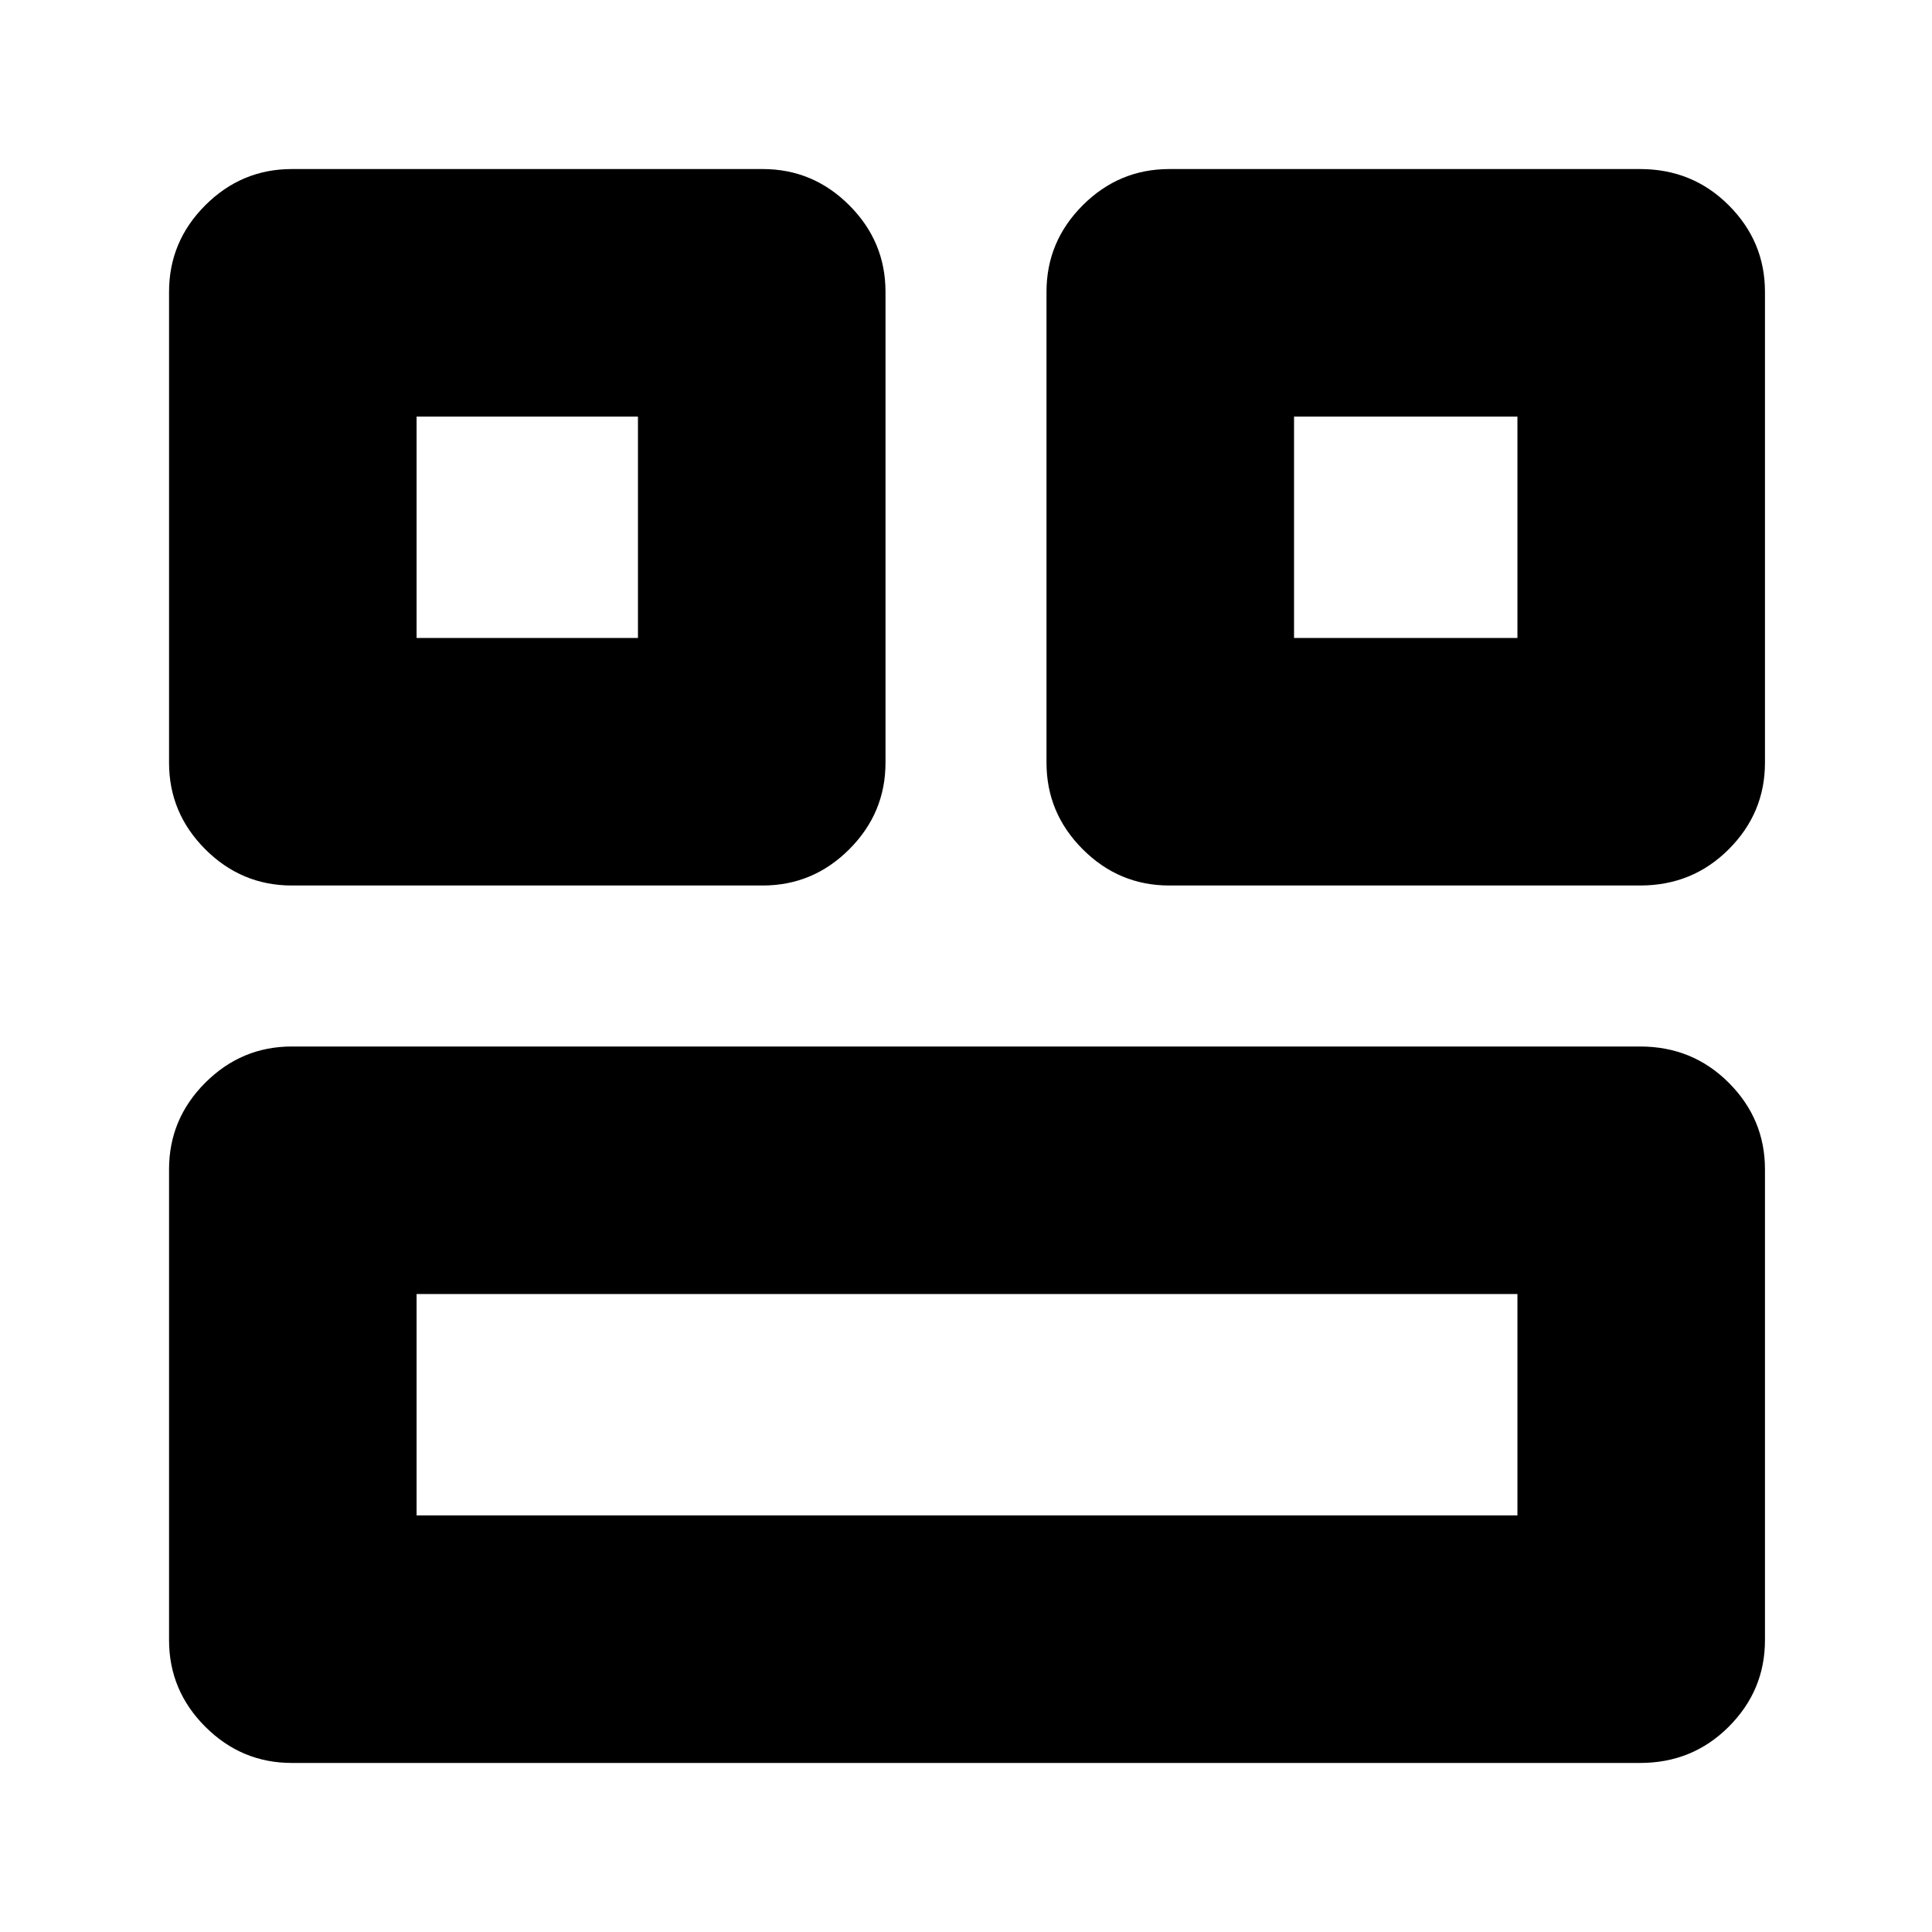 <svg xmlns="http://www.w3.org/2000/svg" height="24" width="24"><path d="M16.075 7.925H18.85V5.175H16.075ZM5.175 7.925H7.925V5.175H5.175ZM5.175 18.825H18.85V16.075H5.175ZM14.525 11Q13.9 11 13.45 10.55Q13 10.1 13 9.475V3.625Q13 3 13.45 2.55Q13.9 2.1 14.525 2.1H20.375Q21.025 2.1 21.475 2.55Q21.925 3 21.925 3.625V9.475Q21.925 10.1 21.475 10.55Q21.025 11 20.375 11ZM3.625 11Q3 11 2.55 10.55Q2.1 10.1 2.1 9.475V3.625Q2.1 3 2.55 2.55Q3 2.1 3.625 2.1H9.475Q10.1 2.1 10.55 2.55Q11 3 11 3.625V9.475Q11 10.1 10.55 10.55Q10.1 11 9.475 11ZM3.625 21.9Q3 21.9 2.55 21.45Q2.1 21 2.1 20.375V14.525Q2.1 13.9 2.55 13.45Q3 13 3.625 13H20.375Q21.025 13 21.475 13.45Q21.925 13.9 21.925 14.525V20.375Q21.925 21 21.475 21.45Q21.025 21.9 20.375 21.9Z"/></svg>